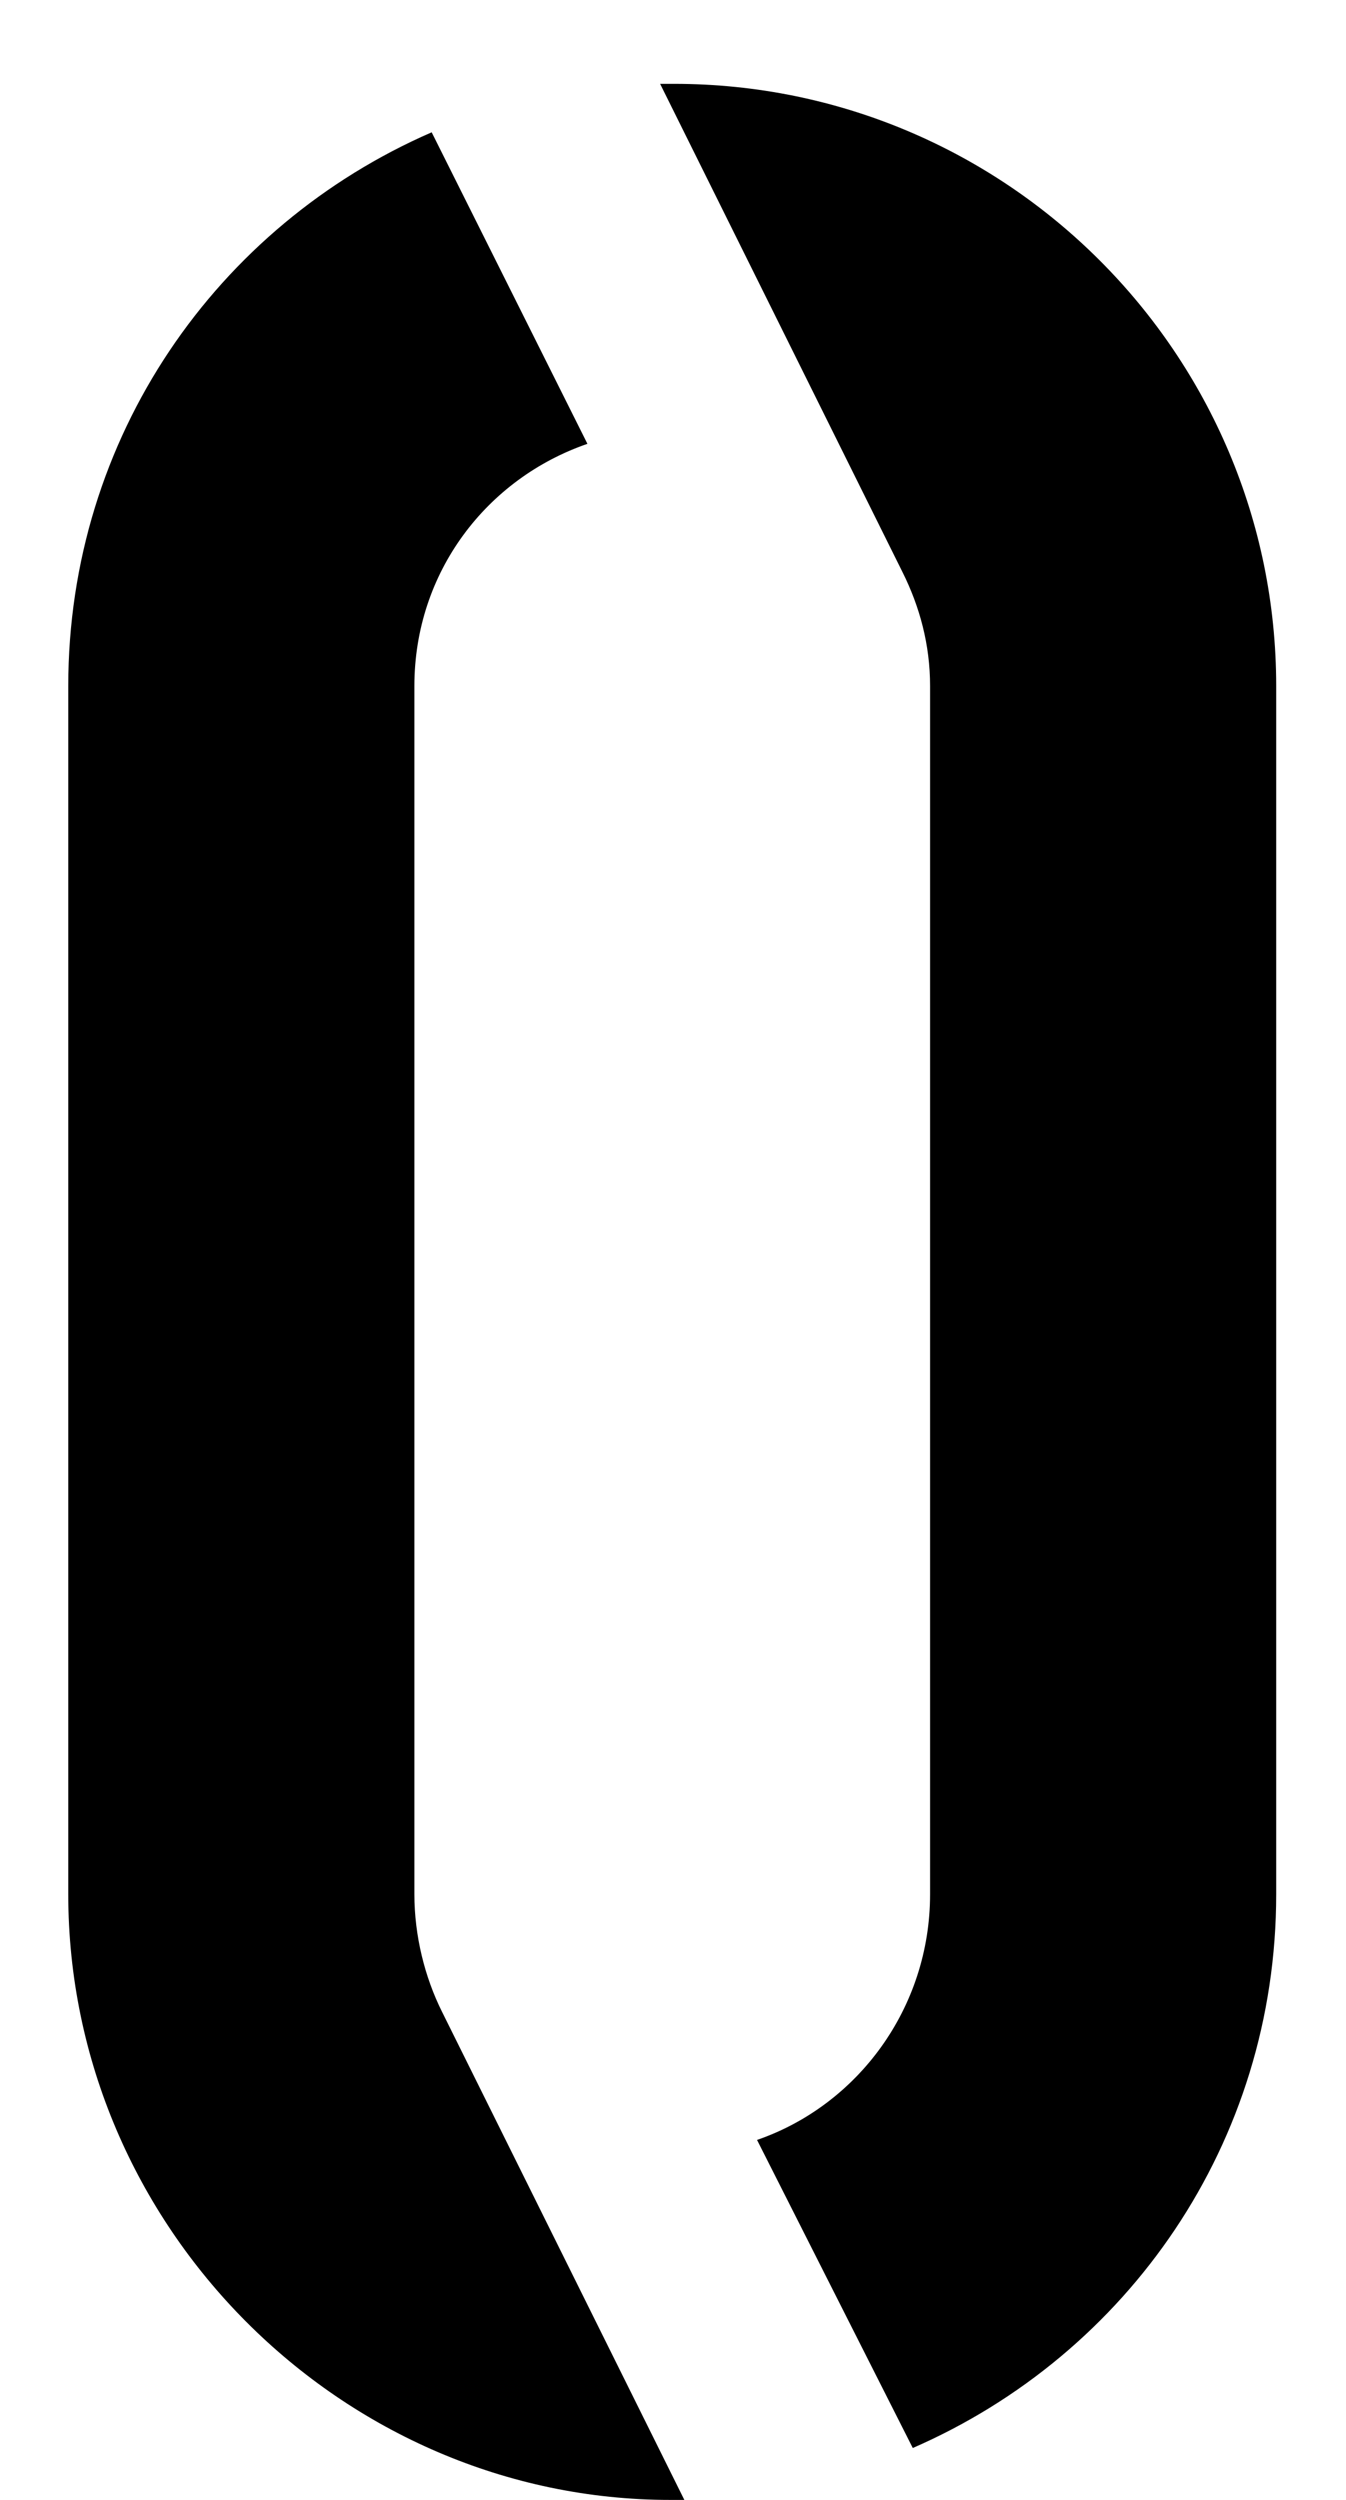 <svg viewBox="0 0 14 26" xmlns="http://www.w3.org/2000/svg">
    <path
        d="M13.274 7.136V19.7C13.274 22.292 11.726 24.488 9.494 25.46L7.874 22.256C8.918 21.896 9.674 20.888 9.674 19.7V7.136C9.674 6.704 9.566 6.308 9.386 5.948L6.866 0.872H7.01C10.466 0.872 13.274 3.68 13.274 7.136ZM4.598 20.924L7.118 26H6.974C3.554 26 0.71 23.156 0.71 19.7V7.136C0.71 4.544 2.258 2.348 4.49 1.376L6.11 4.616C5.066 4.976 4.31 5.948 4.31 7.136V19.7C4.31 20.132 4.418 20.564 4.598 20.924Z"
        fill="black" />
</svg>
    